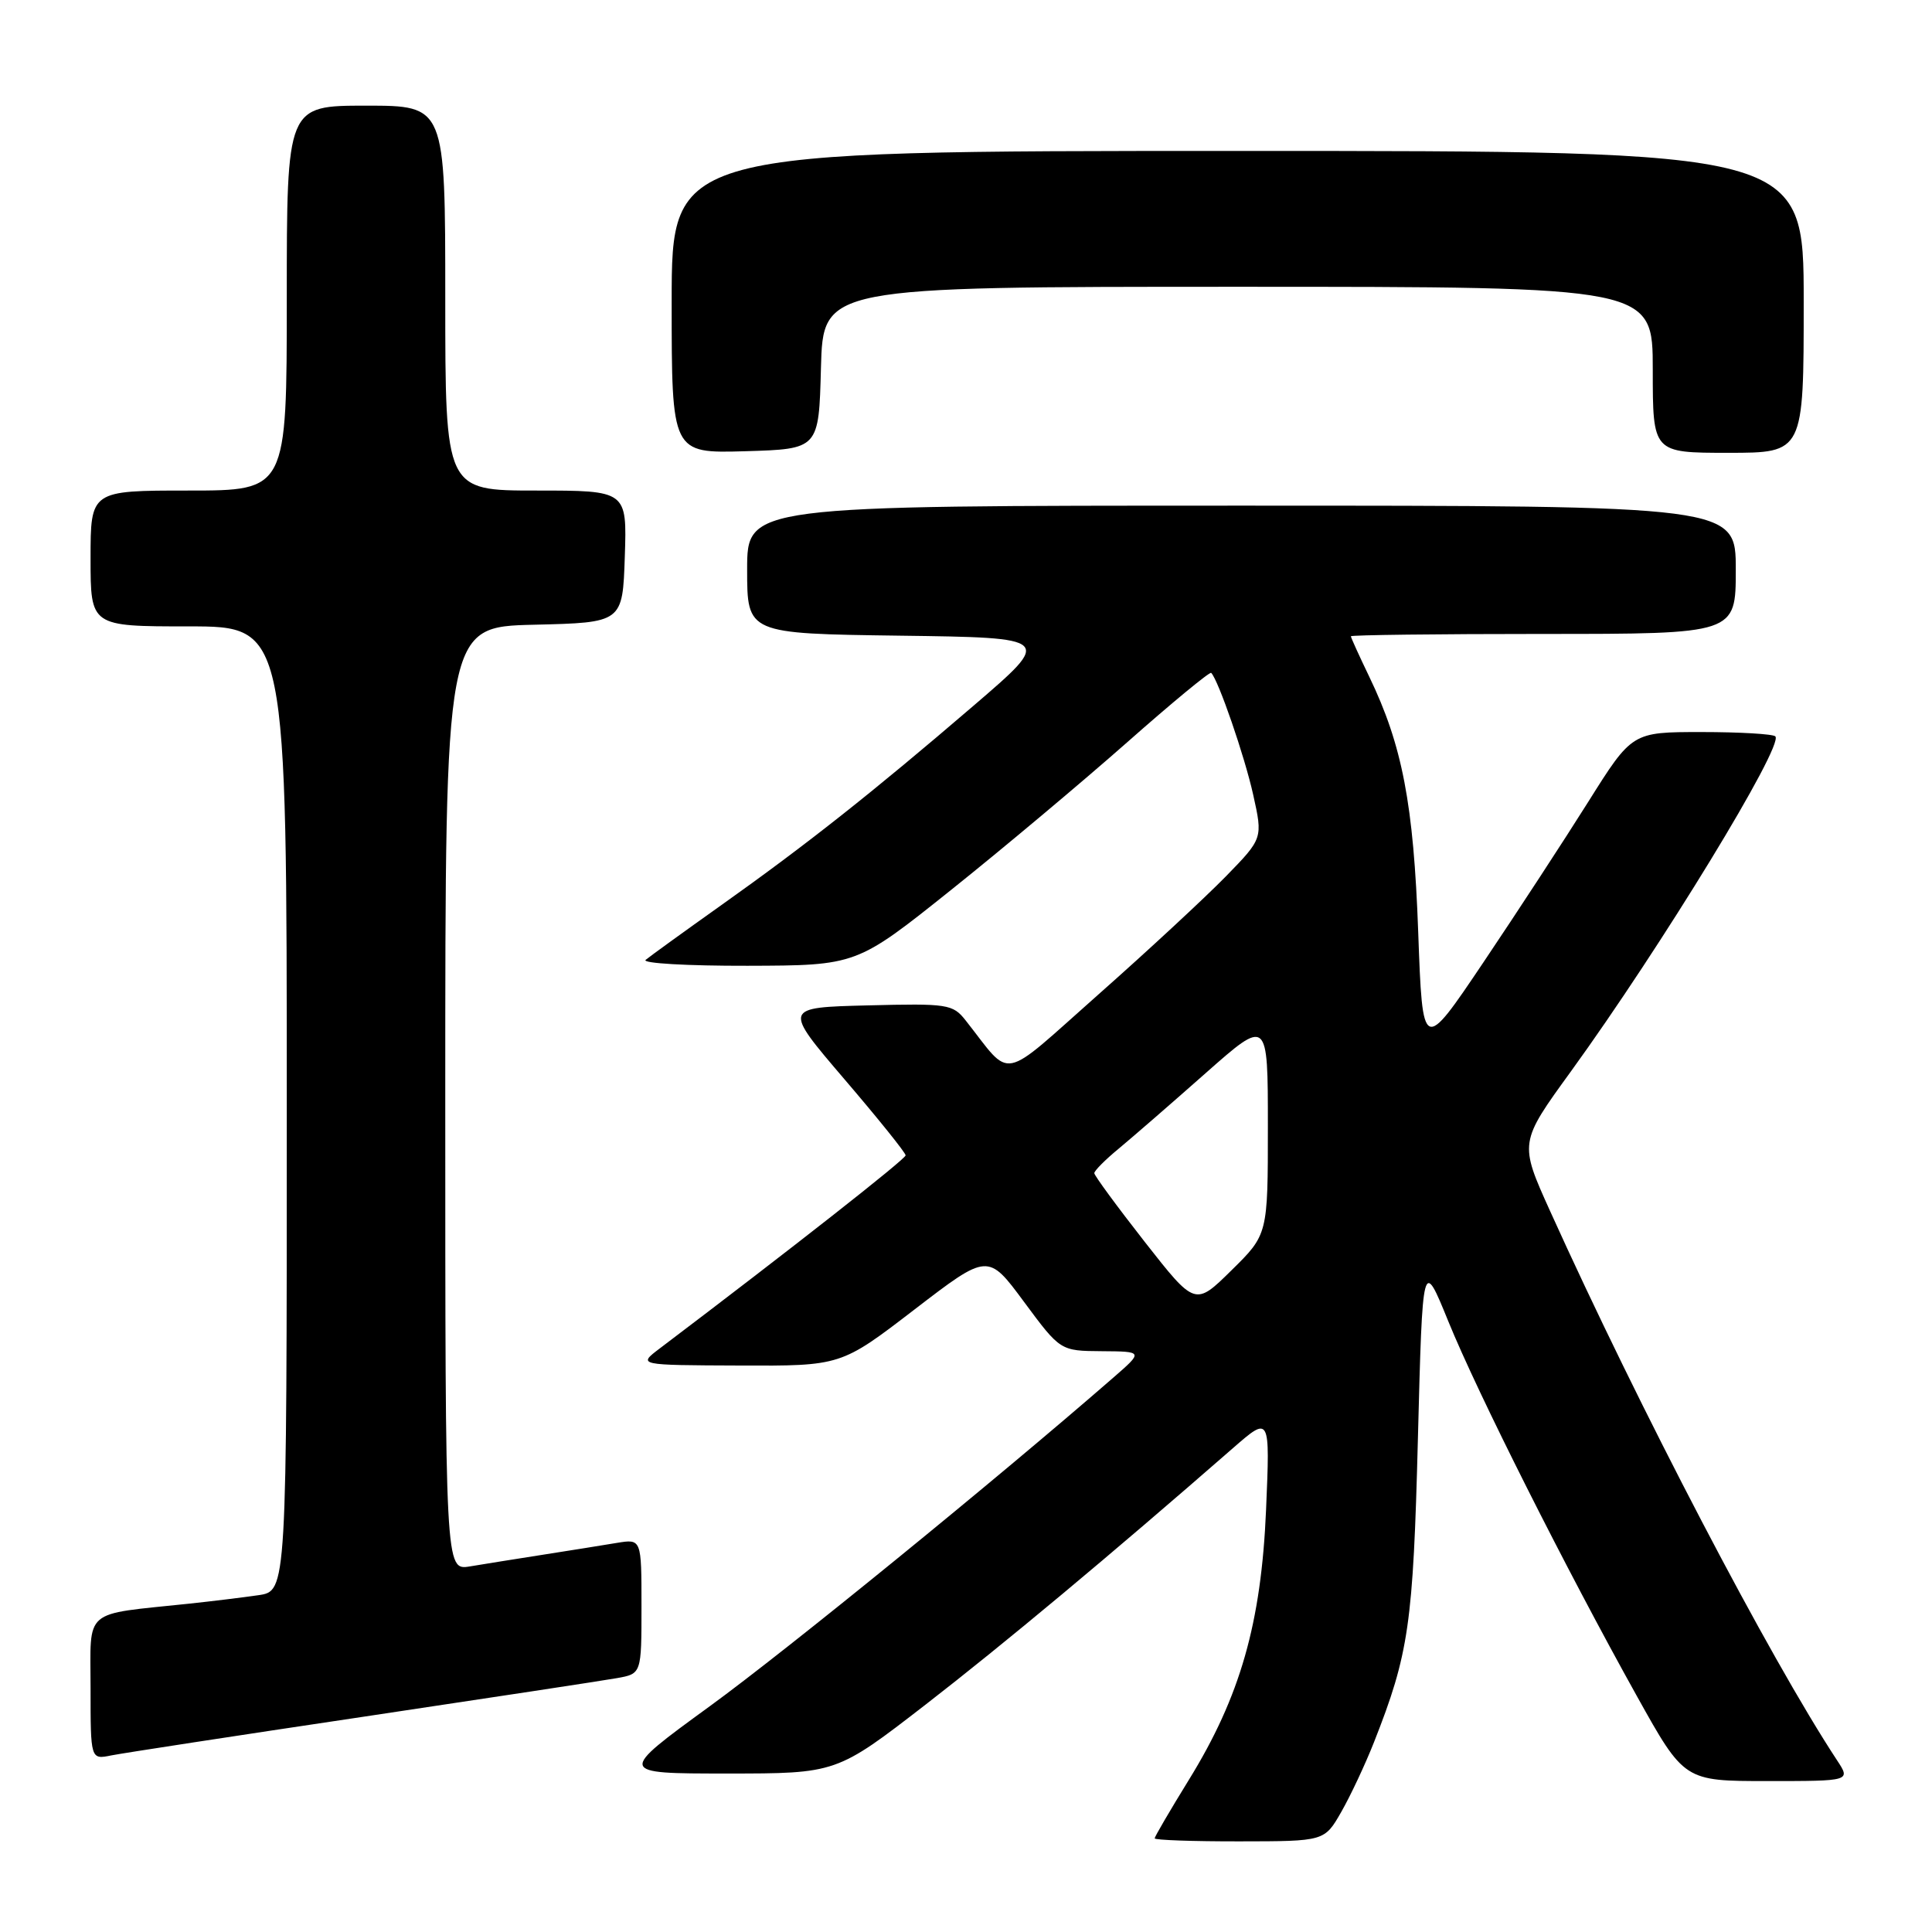 <?xml version="1.0" encoding="UTF-8" standalone="no"?>
<!DOCTYPE svg PUBLIC "-//W3C//DTD SVG 1.1//EN" "http://www.w3.org/Graphics/SVG/1.1/DTD/svg11.dtd" >
<svg xmlns="http://www.w3.org/2000/svg" xmlns:xlink="http://www.w3.org/1999/xlink" version="1.1" viewBox="0 0 256 256">
 <g >
 <path fill="currentColor"
d=" M 177.73 240.08 C 178.96 237.93 180.90 233.79 182.05 230.88 C 186.69 219.11 187.25 215.22 187.88 190.61 C 188.50 166.71 188.50 166.71 191.92 175.11 C 195.77 184.57 207.51 207.90 216.90 224.75 C 223.17 236.00 223.17 236.00 234.20 236.00 C 245.23 236.00 245.23 236.00 243.42 233.25 C 234.48 219.66 217.23 186.65 205.39 160.46 C 201.30 151.41 201.30 151.41 208.16 141.96 C 220.13 125.43 236.42 98.75 235.24 97.57 C 234.92 97.26 230.53 97.00 225.46 97.00 C 216.26 97.00 216.26 97.00 210.45 106.25 C 207.25 111.34 201.01 120.90 196.57 127.50 C 188.50 139.50 188.50 139.50 187.92 123.50 C 187.31 106.54 185.81 98.75 181.44 89.68 C 180.10 86.90 179.00 84.48 179.00 84.31 C 179.00 84.14 190.47 84.00 204.50 84.00 C 230.00 84.00 230.00 84.00 230.00 75.50 C 230.00 67.00 230.00 67.00 164.50 67.00 C 99.00 67.00 99.00 67.00 99.00 75.48 C 99.00 83.96 99.00 83.96 119.25 84.23 C 139.50 84.50 139.50 84.50 129.00 93.51 C 115.65 104.97 106.82 111.96 95.50 119.99 C 90.55 123.51 86.07 126.75 85.55 127.19 C 85.03 127.64 91.10 127.99 99.05 127.97 C 113.50 127.93 113.50 127.93 126.00 117.94 C 132.88 112.44 143.37 103.64 149.33 98.38 C 155.28 93.12 160.31 88.97 160.49 89.16 C 161.44 90.11 164.92 100.20 166.05 105.29 C 167.34 111.09 167.34 111.09 162.42 116.14 C 159.71 118.91 152.14 125.94 145.58 131.74 C 132.28 143.52 134.21 143.13 127.96 135.22 C 126.25 133.05 125.60 132.95 114.96 133.22 C 103.77 133.50 103.77 133.50 111.88 142.99 C 116.35 148.21 120.00 152.75 120.00 153.09 C 120.00 153.58 104.88 165.46 87.40 178.69 C 84.50 180.89 84.50 180.89 97.96 180.94 C 111.43 181.00 111.43 181.00 121.17 173.52 C 130.91 166.04 130.91 166.04 135.70 172.52 C 140.50 179.00 140.50 179.00 146.00 179.04 C 151.50 179.08 151.50 179.08 147.50 182.56 C 131.89 196.15 104.31 218.61 94.07 226.07 C 81.81 235.00 81.81 235.00 96.32 235.00 C 110.84 235.00 110.84 235.00 122.67 225.85 C 133.02 217.83 146.96 206.21 163.39 191.87 C 168.29 187.60 168.29 187.60 167.76 200.05 C 167.12 215.08 164.34 224.81 157.53 235.84 C 155.04 239.88 153.00 243.37 153.00 243.59 C 153.00 243.82 158.06 244.00 164.25 243.99 C 175.50 243.98 175.50 243.98 177.73 240.08 Z  M 48.00 227.50 C 64.78 224.99 79.96 222.68 81.75 222.36 C 85.00 221.78 85.00 221.78 85.00 212.84 C 85.00 203.91 85.00 203.91 81.75 204.44 C 79.96 204.74 75.58 205.44 72.00 206.00 C 68.42 206.56 64.04 207.26 62.25 207.56 C 59.00 208.09 59.00 208.09 59.00 145.58 C 59.00 83.06 59.00 83.06 70.75 82.78 C 82.50 82.50 82.50 82.50 82.79 73.75 C 83.08 65.00 83.08 65.00 71.04 65.00 C 59.00 65.00 59.00 65.00 59.00 39.50 C 59.00 14.00 59.00 14.00 48.50 14.00 C 38.00 14.00 38.00 14.00 38.00 39.50 C 38.00 65.00 38.00 65.00 25.00 65.00 C 12.00 65.00 12.00 65.00 12.00 74.00 C 12.00 83.00 12.00 83.00 25.00 83.00 C 38.00 83.00 38.00 83.00 38.00 146.91 C 38.00 210.82 38.00 210.82 34.25 211.37 C 32.19 211.67 28.02 212.18 25.00 212.50 C 10.83 214.00 12.00 212.99 12.00 223.67 C 12.00 233.16 12.00 233.16 14.75 232.60 C 16.26 232.30 31.23 230.00 48.00 227.50 Z  M 108.78 48.75 C 109.07 38.00 109.07 38.00 164.03 38.00 C 219.00 38.00 219.00 38.00 219.00 49.00 C 219.00 60.00 219.00 60.00 229.00 60.00 C 239.00 60.00 239.00 60.00 239.00 40.00 C 239.00 20.00 239.00 20.00 164.00 20.00 C 89.00 20.00 89.00 20.00 89.00 40.04 C 89.00 60.07 89.00 60.07 98.75 59.79 C 108.50 59.50 108.50 59.50 108.78 48.75 Z  M 151.68 164.55 C 148.01 159.86 145.00 155.76 145.00 155.45 C 145.00 155.13 146.46 153.66 148.25 152.19 C 150.03 150.71 155.21 146.22 159.75 142.20 C 168.00 134.91 168.00 134.91 168.00 149.24 C 168.00 163.58 168.00 163.58 163.18 168.32 C 158.36 173.07 158.36 173.07 151.68 164.55 Z "/>
</g>
</svg>